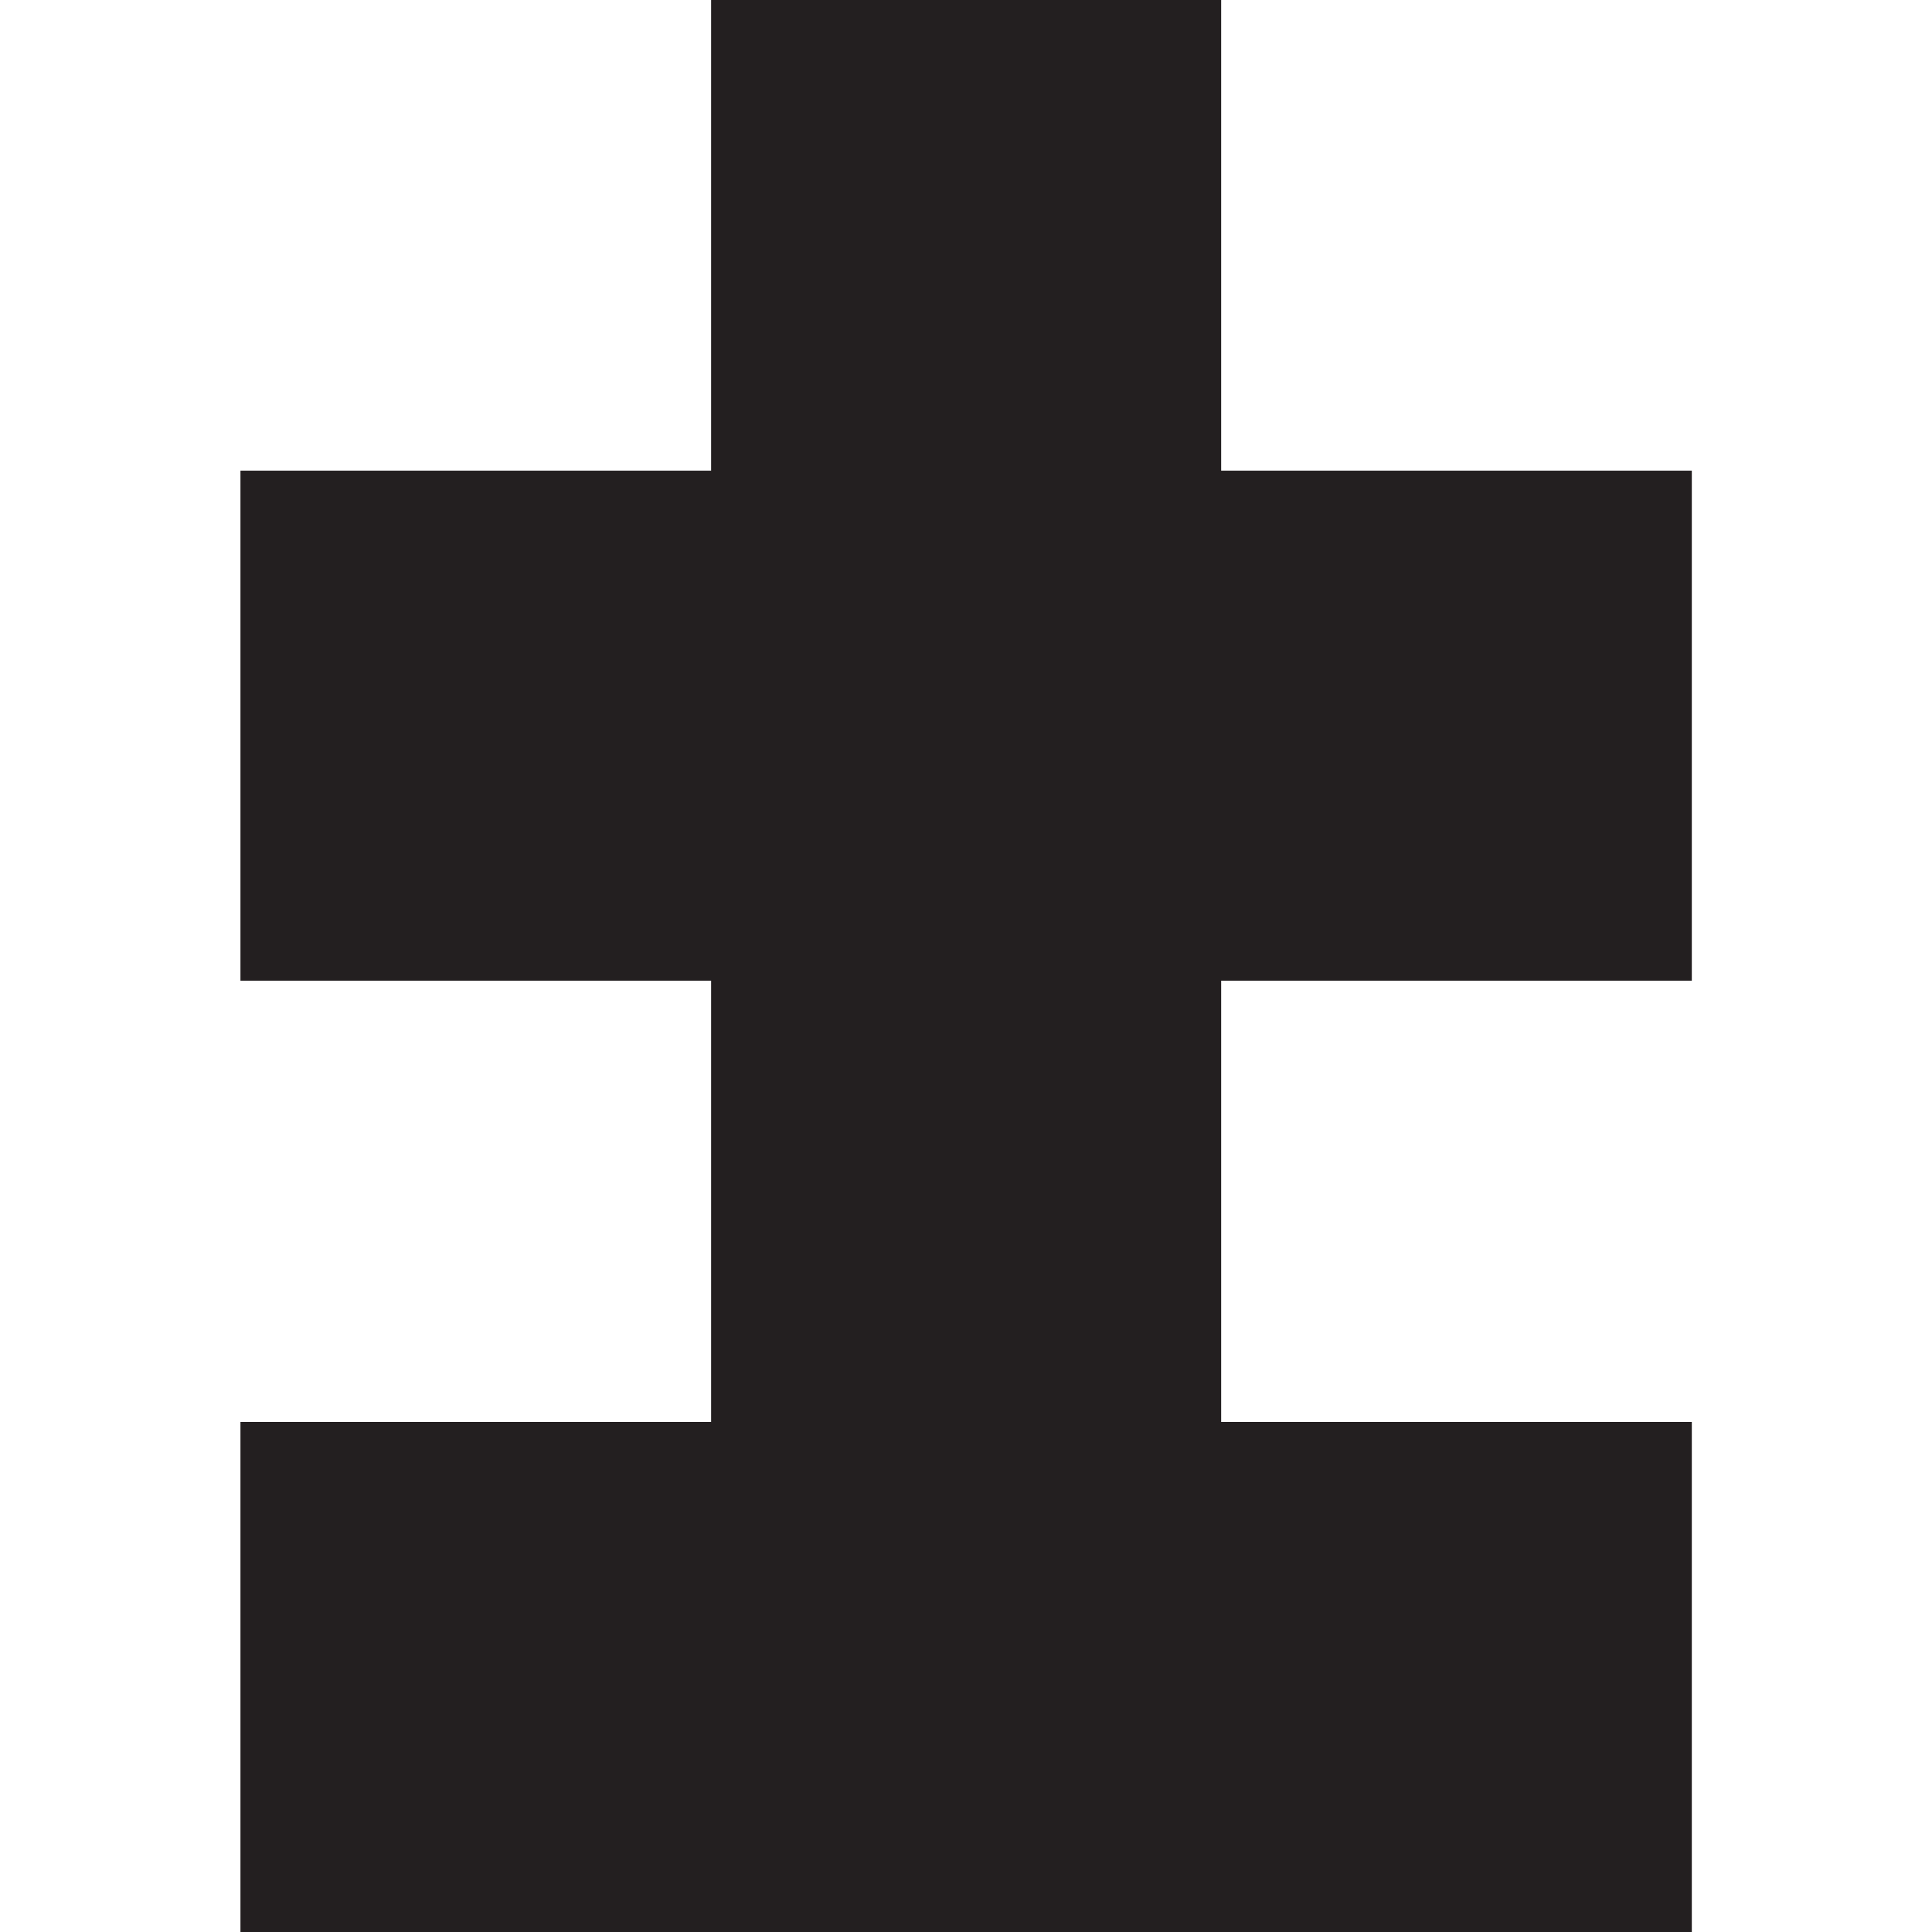 <svg id="Layer_1" data-name="Layer 1" xmlns="http://www.w3.org/2000/svg" viewBox="0 0 71.59 71.59"><defs><style>.cls-1{fill:#231f20;}</style></defs><title>brdArtboard 16</title><rect class="cls-1" x="8.91" y="52.69" width="53.78" height="18.9"/><rect class="cls-1" x="8.91" y="17.44" width="53.78" height="18.9"/><rect class="cls-1" x="5.61" y="20.74" width="60.37" height="18.9" transform="translate(5.61 65.98) rotate(-90)"/></svg>